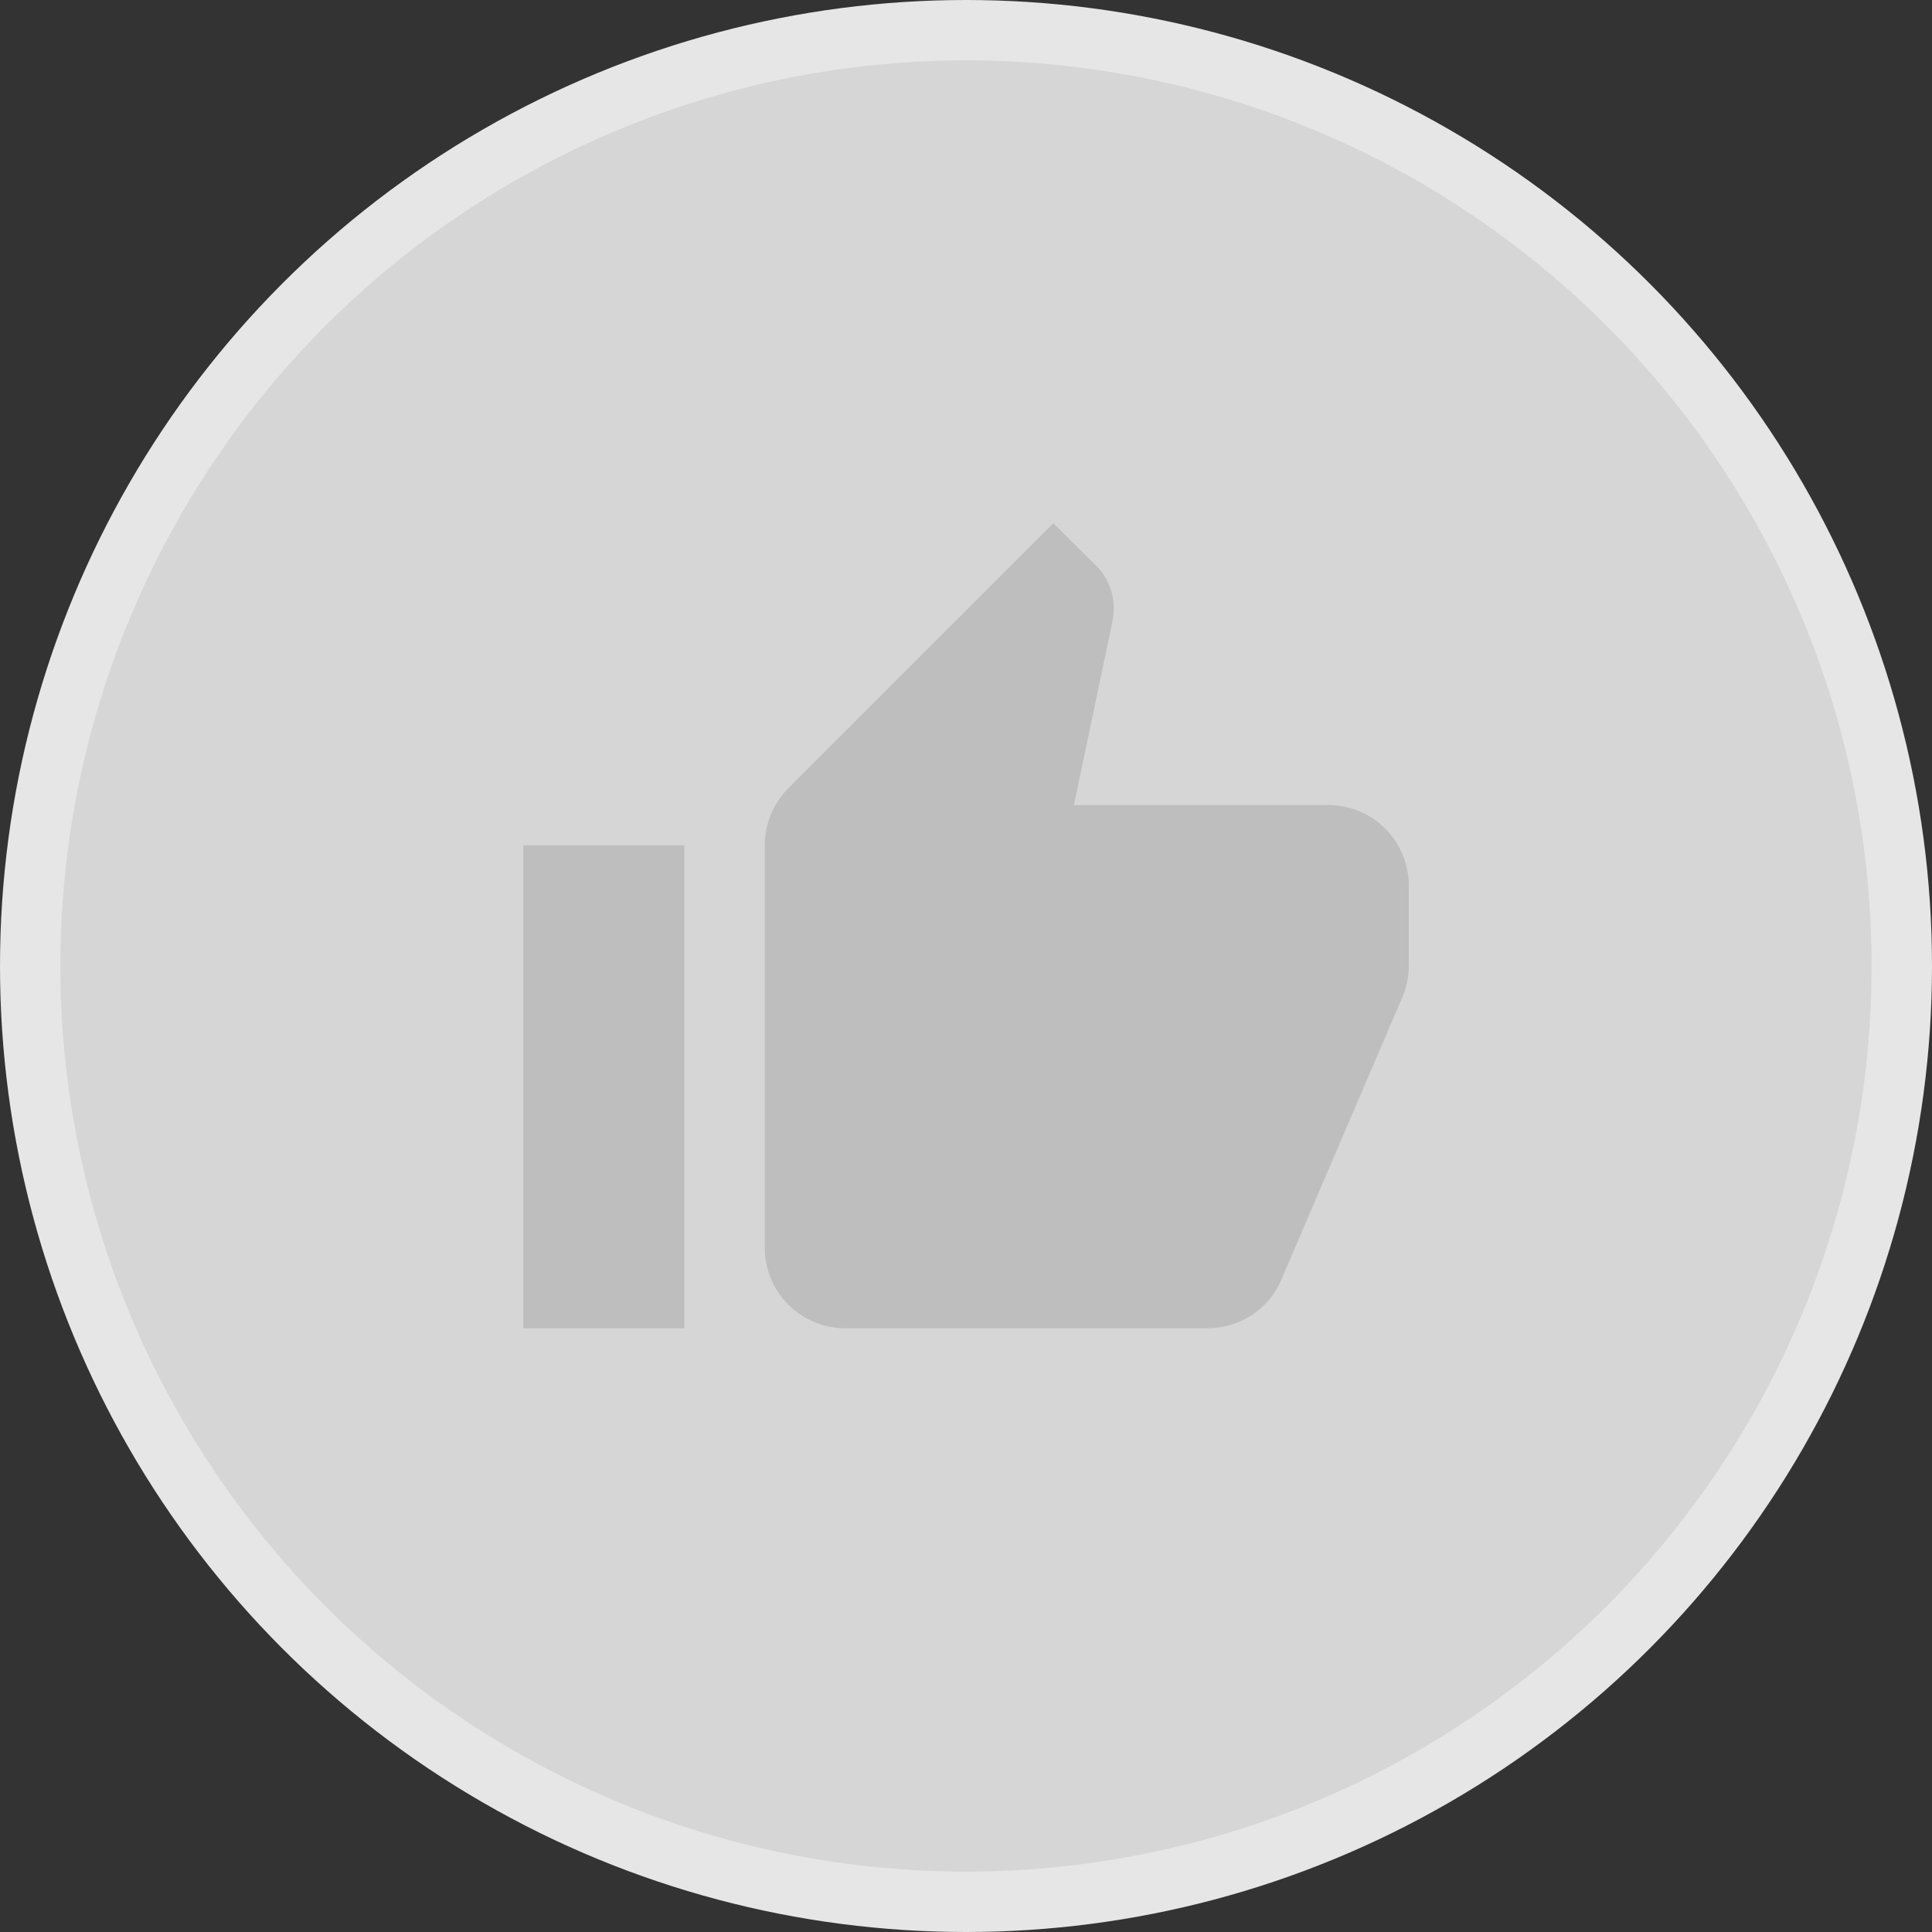 <svg width="32" height="32" viewBox="0 0 32 32" fill="none" xmlns="http://www.w3.org/2000/svg">
<rect x="0" y="0" width="32" height="32" fill="#333333" stroke="none"/>
<circle cx="16" cy="16" r="15.5" fill="white" fill-opacity="0.8" stroke="#E6E6E6"/>
<path d="M23.334 14.667C23.334 14.313 23.193 13.974 22.943 13.724C22.693 13.474 22.354 13.334 22 13.334H17.787L18.427 10.287C18.44 10.22 18.447 10.147 18.447 10.074C18.447 9.8 18.334 9.547 18.154 9.367L17.447 8.667L13.06 13.054C12.814 13.3 12.667 13.634 12.667 14V20.667C12.667 21.021 12.807 21.36 13.057 21.61C13.308 21.86 13.647 22 14 22H20C20.554 22 21.027 21.667 21.227 21.187L23.24 16.487C23.3 16.334 23.334 16.174 23.334 16V14.667ZM8.667 22H11.334V14H8.667V22Z" fill="#BEBEBE"/>
</svg>
